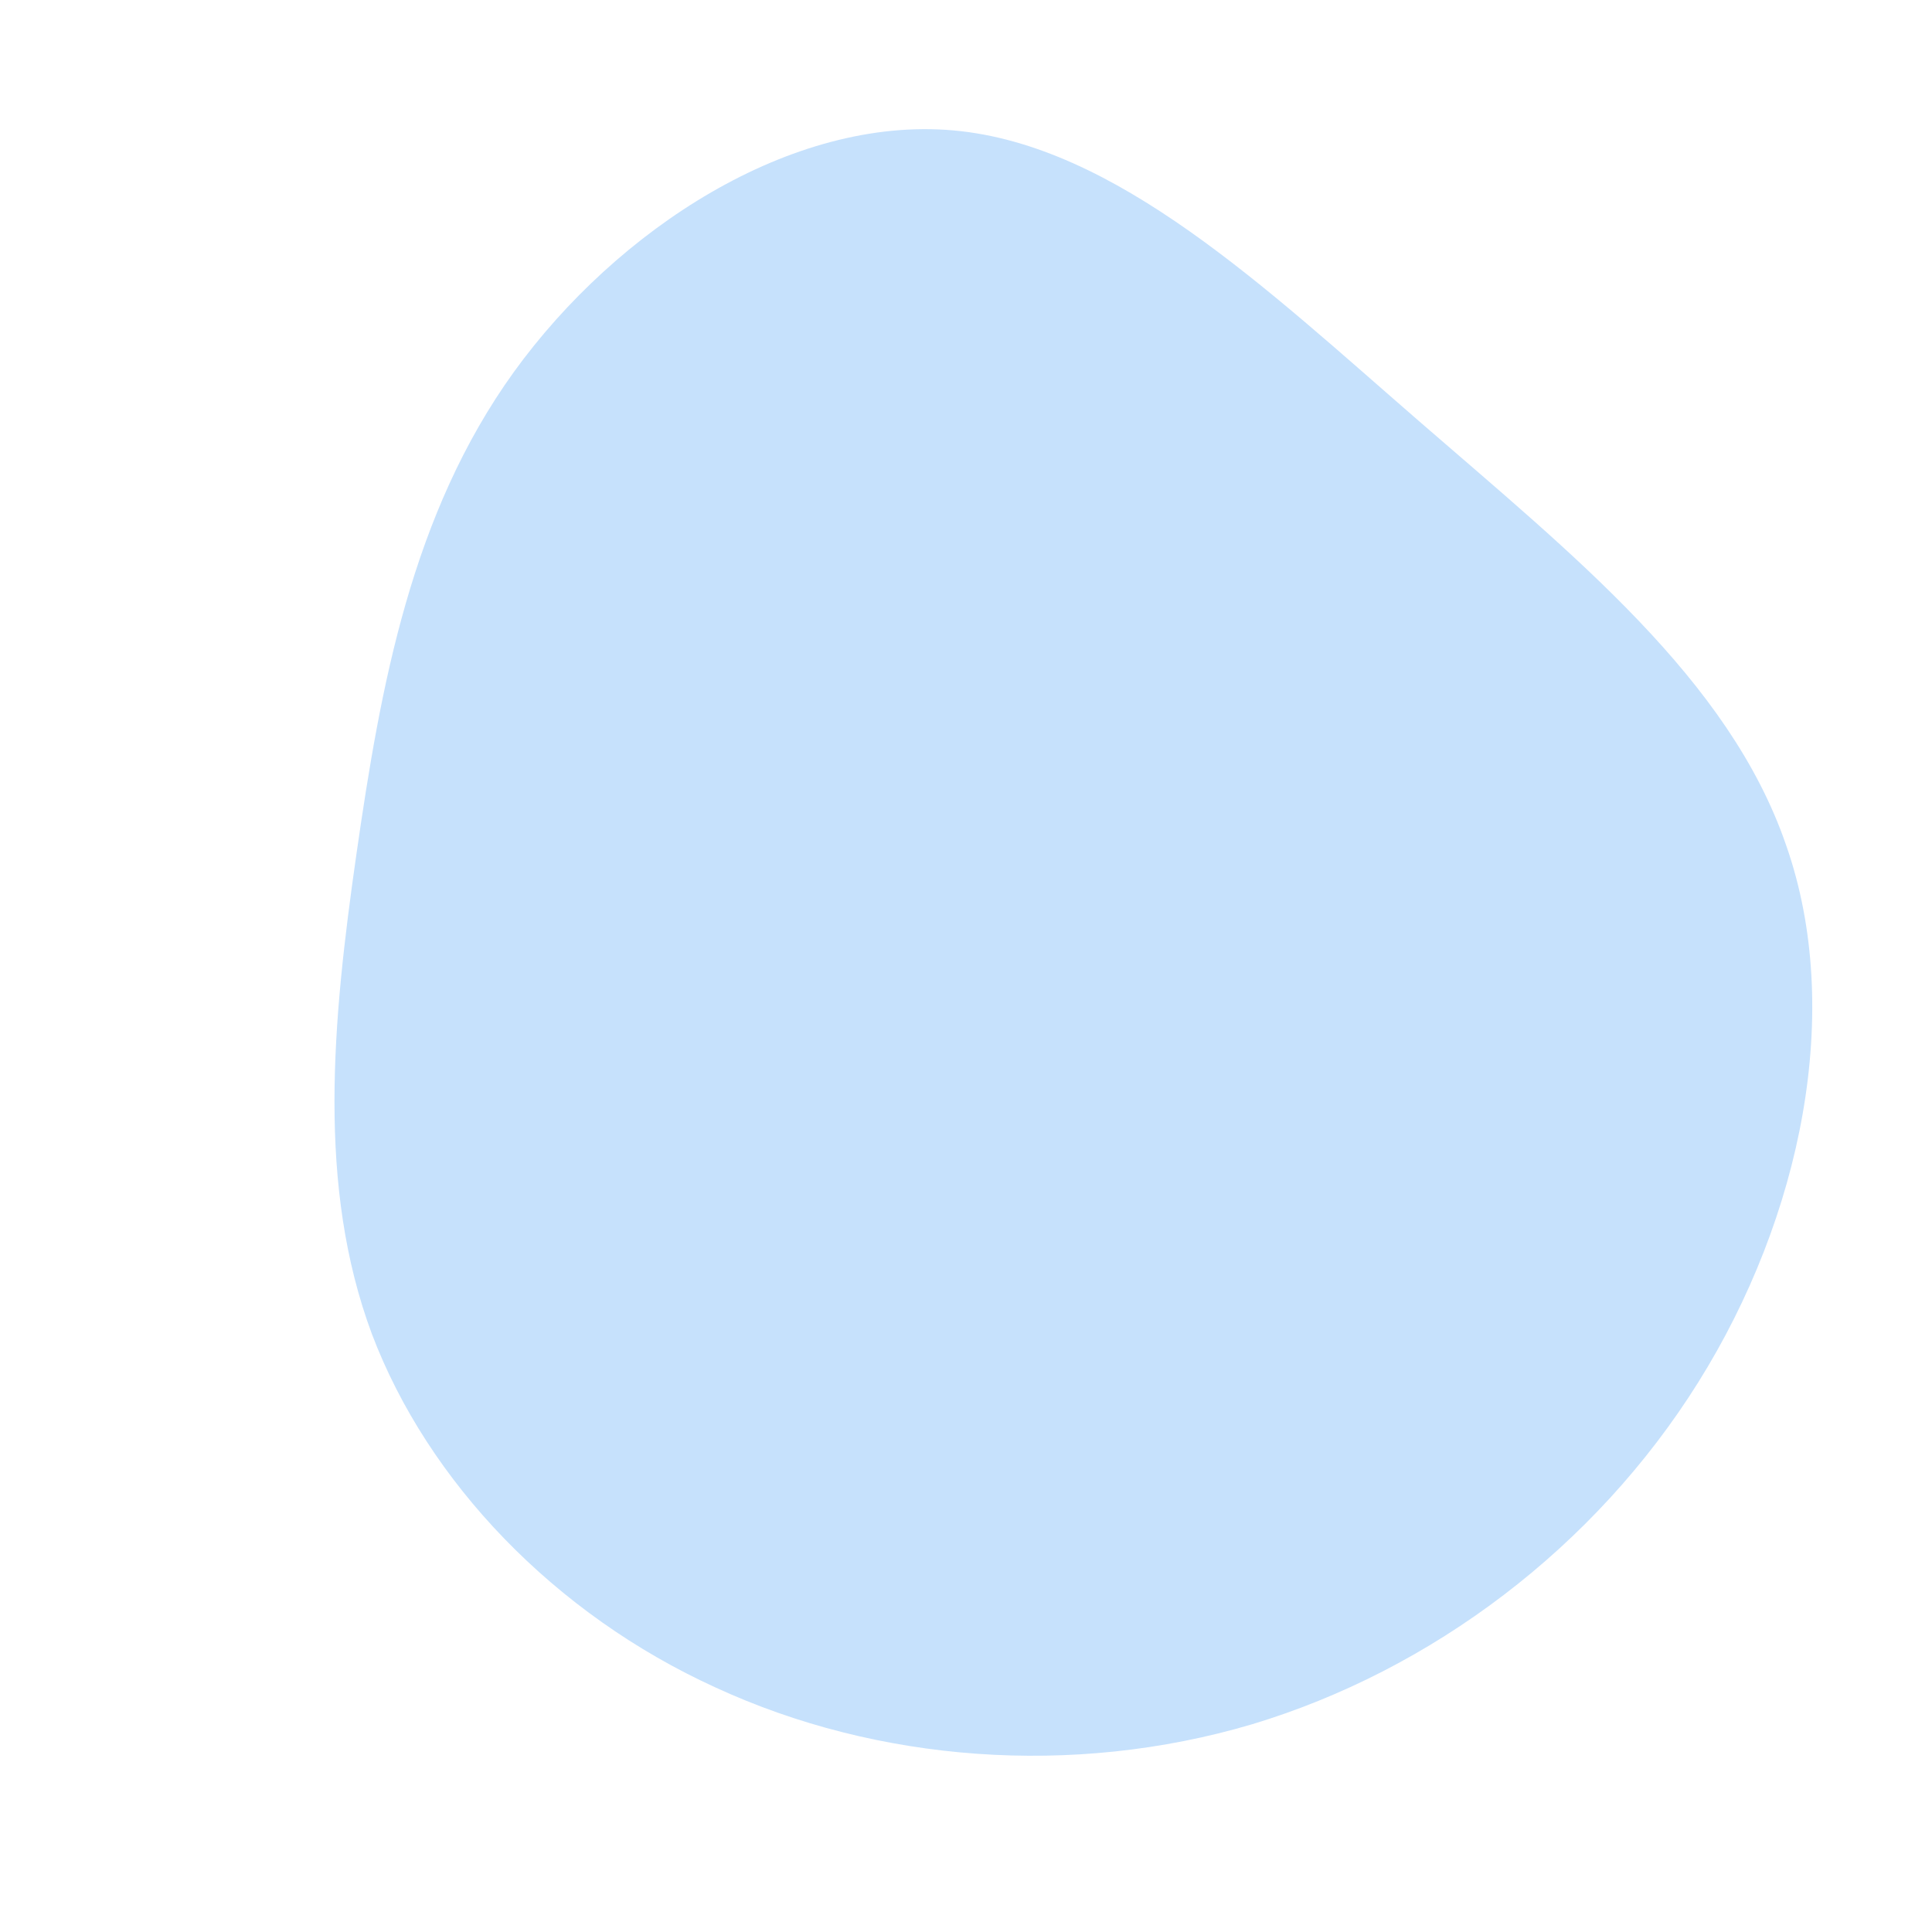 <?xml version="1.0" standalone="no"?>
<svg viewBox="0 0 200 200" xmlns="http://www.w3.org/2000/svg">
  <path fill="#C6E1FC" d="M46.9,-56.4C62.8,-42.6,79,-29.7,84.9,-12.5C90.9,4.6,86.5,26,75.8,43.1C65.1,60.2,48.2,72.9,29.6,78.5C11,84,-9.2,82.4,-25.9,74.7C-42.6,67.1,-55.7,53.4,-61.5,38.1C-67.2,22.8,-65.6,5.8,-63.1,-11.6C-60.6,-29,-57.4,-46.8,-46.8,-61.5C-36.1,-76.3,-18.1,-88,-1.3,-86.5C15.5,-85,31,-70.2,46.9,-56.4Z" transform="translate(100 100)" />
</svg>
